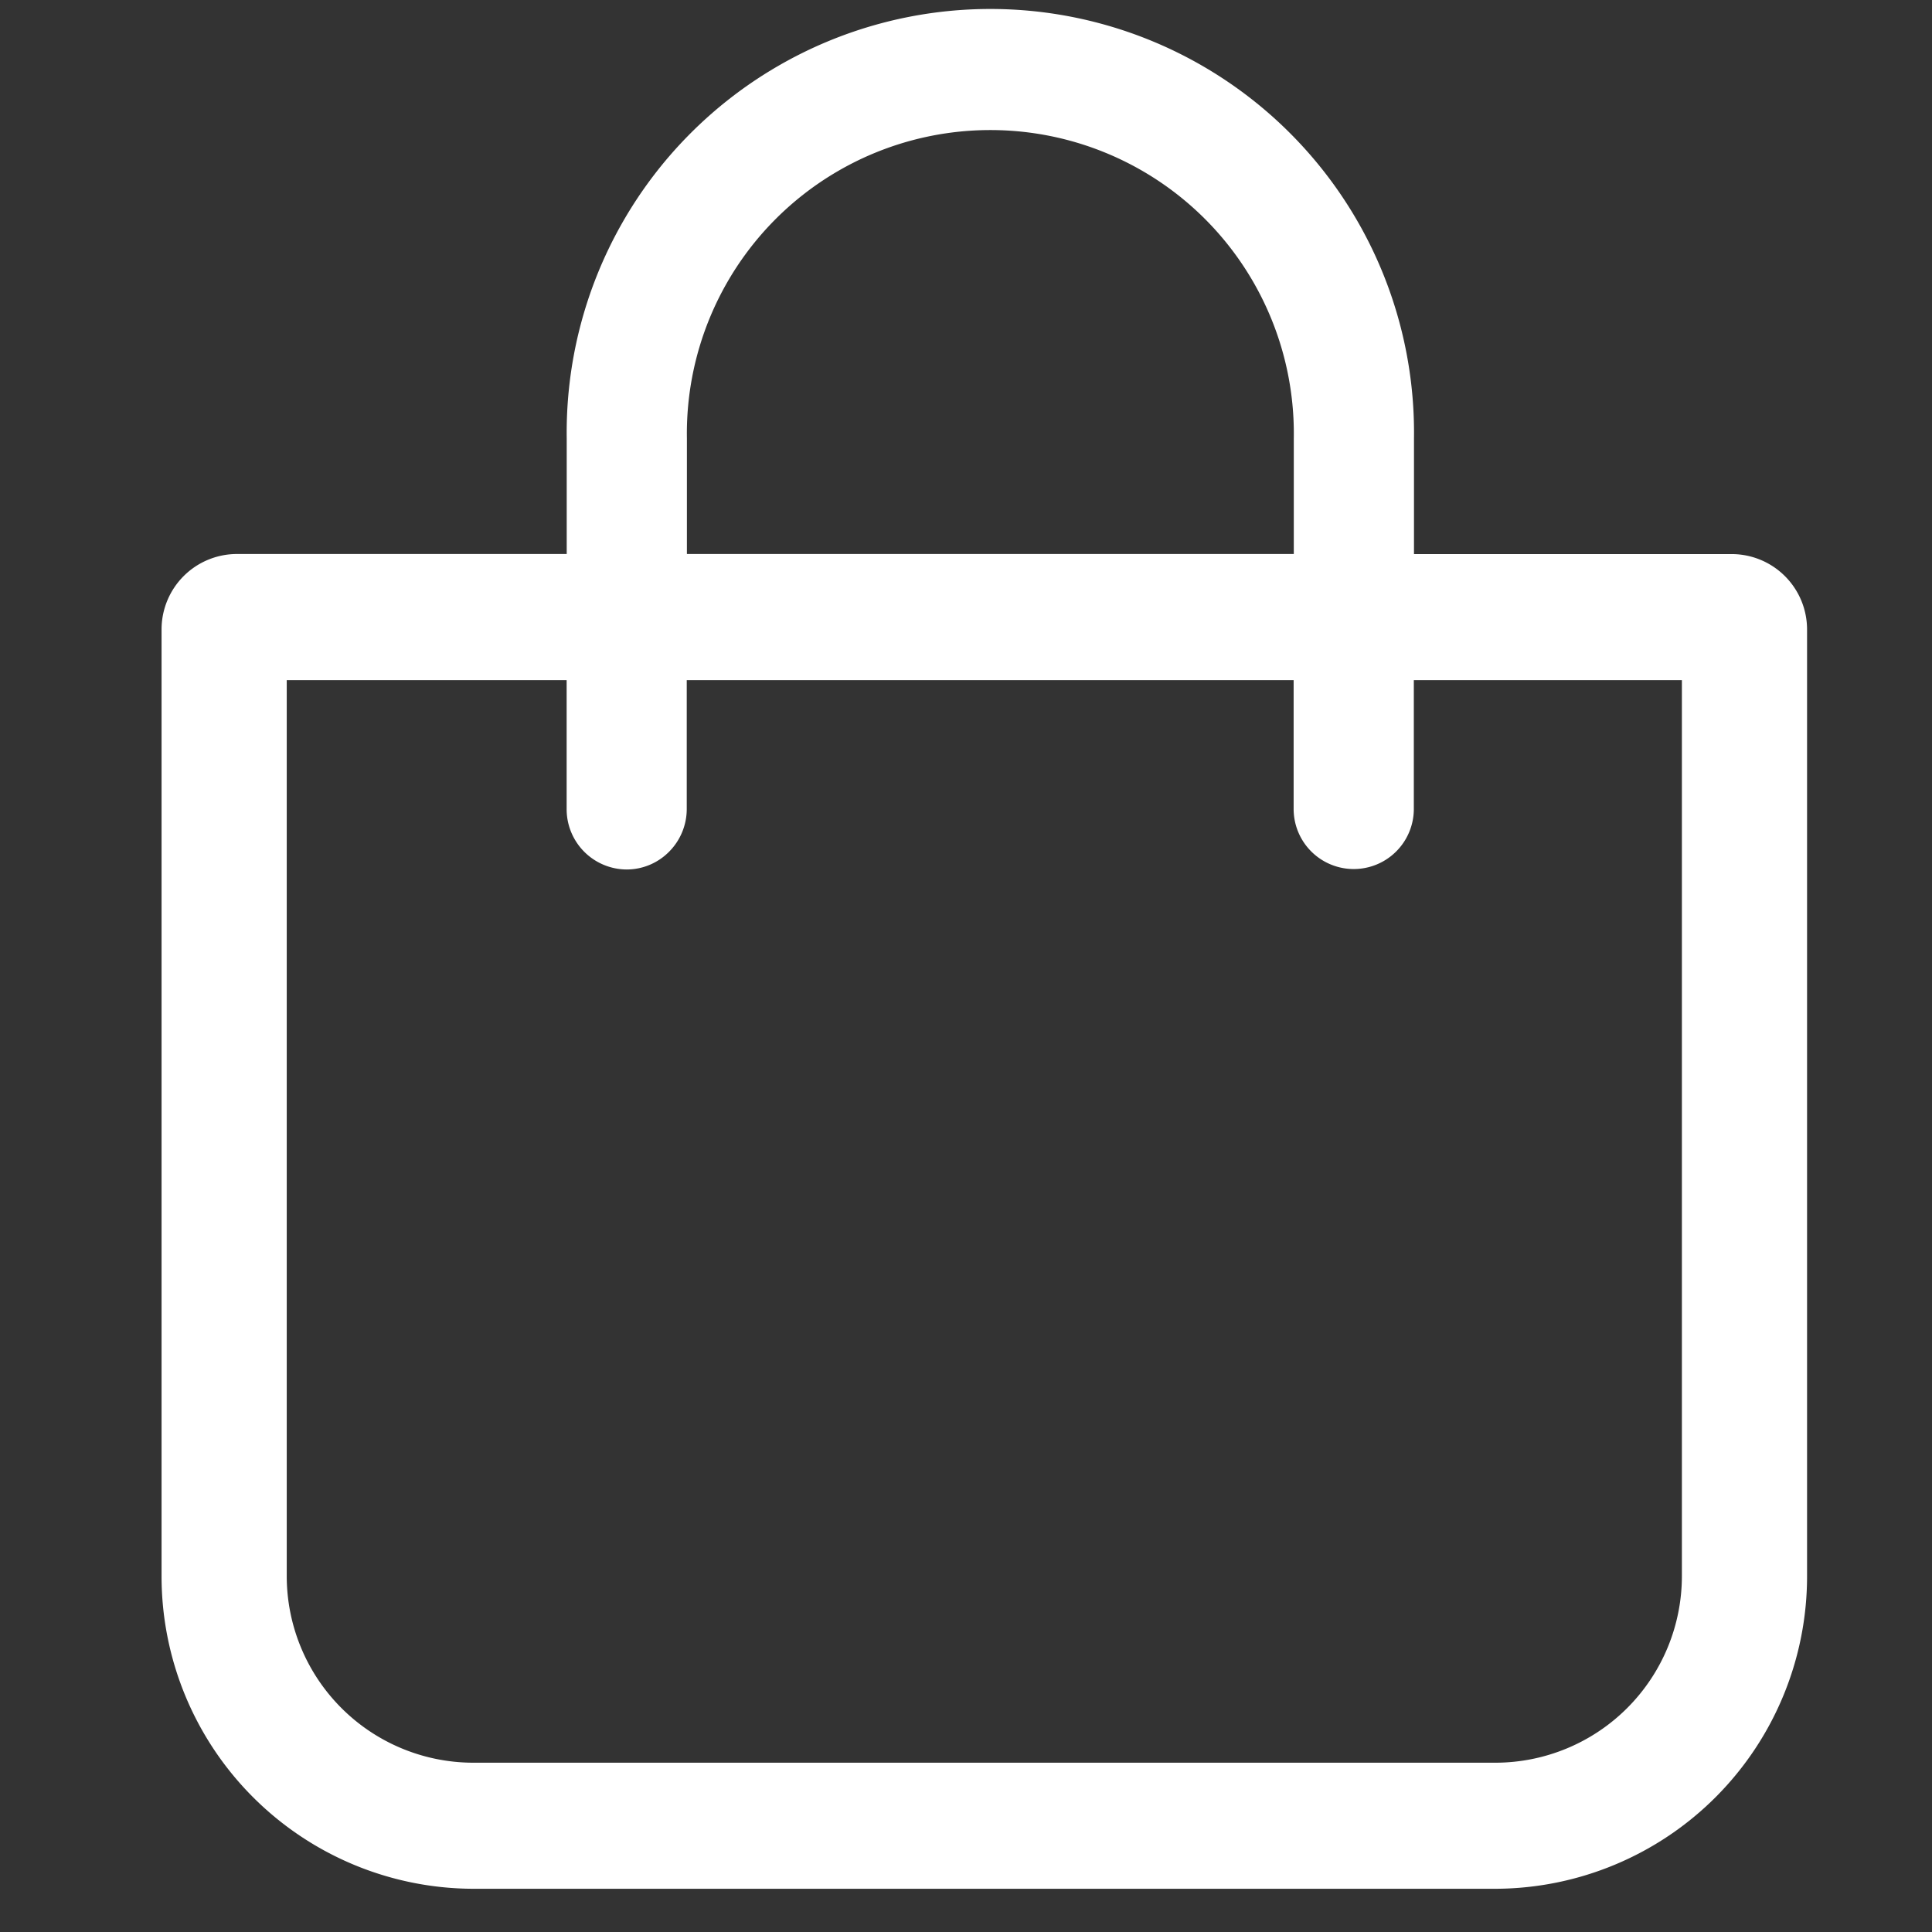 <svg xmlns="http://www.w3.org/2000/svg" width="24" height="24" viewBox="0 0 24 24">
  <rect x="0" y="0" width="24" height="24" fill="#333333" stroke="none"/>
  <g id="Group_193" data-name="Group 193" transform="translate(0.041 0.019)">
    <path id="Path_16" data-name="Path 16" d="M53.382,22.866h-3.95V21.43a5.263,5.263,0,1,0-10.525,0v1.435h-4.1a.937.937,0,0,0-.933.94V35.555a3.882,3.882,0,0,0,3.863,3.891H50.452a3.882,3.882,0,0,0,3.863-3.891V23.805A.937.937,0,0,0,53.382,22.866ZM40.4,21.43a3.77,3.77,0,1,1,7.539,0v1.435H40.4ZM52.76,35.555a2.319,2.319,0,0,1-2.308,2.325H37.737a2.319,2.319,0,0,1-2.308-2.325V24.432h3.477v1.6a.749.749,0,0,0,.746.752.741.741,0,0,0,.527-.221.752.752,0,0,0,.219-.531v-1.6h7.539v1.6a.746.746,0,1,0,1.493,0v-1.6H52.76Z" transform="translate(-31.908 -16.002)" fill="#fff"/>
    <rect id="Rectangle_76" data-name="Rectangle 76" width="24" height="24" transform="translate(-0.041 -0.019)" fill="none"/>
  </g>
</svg>
